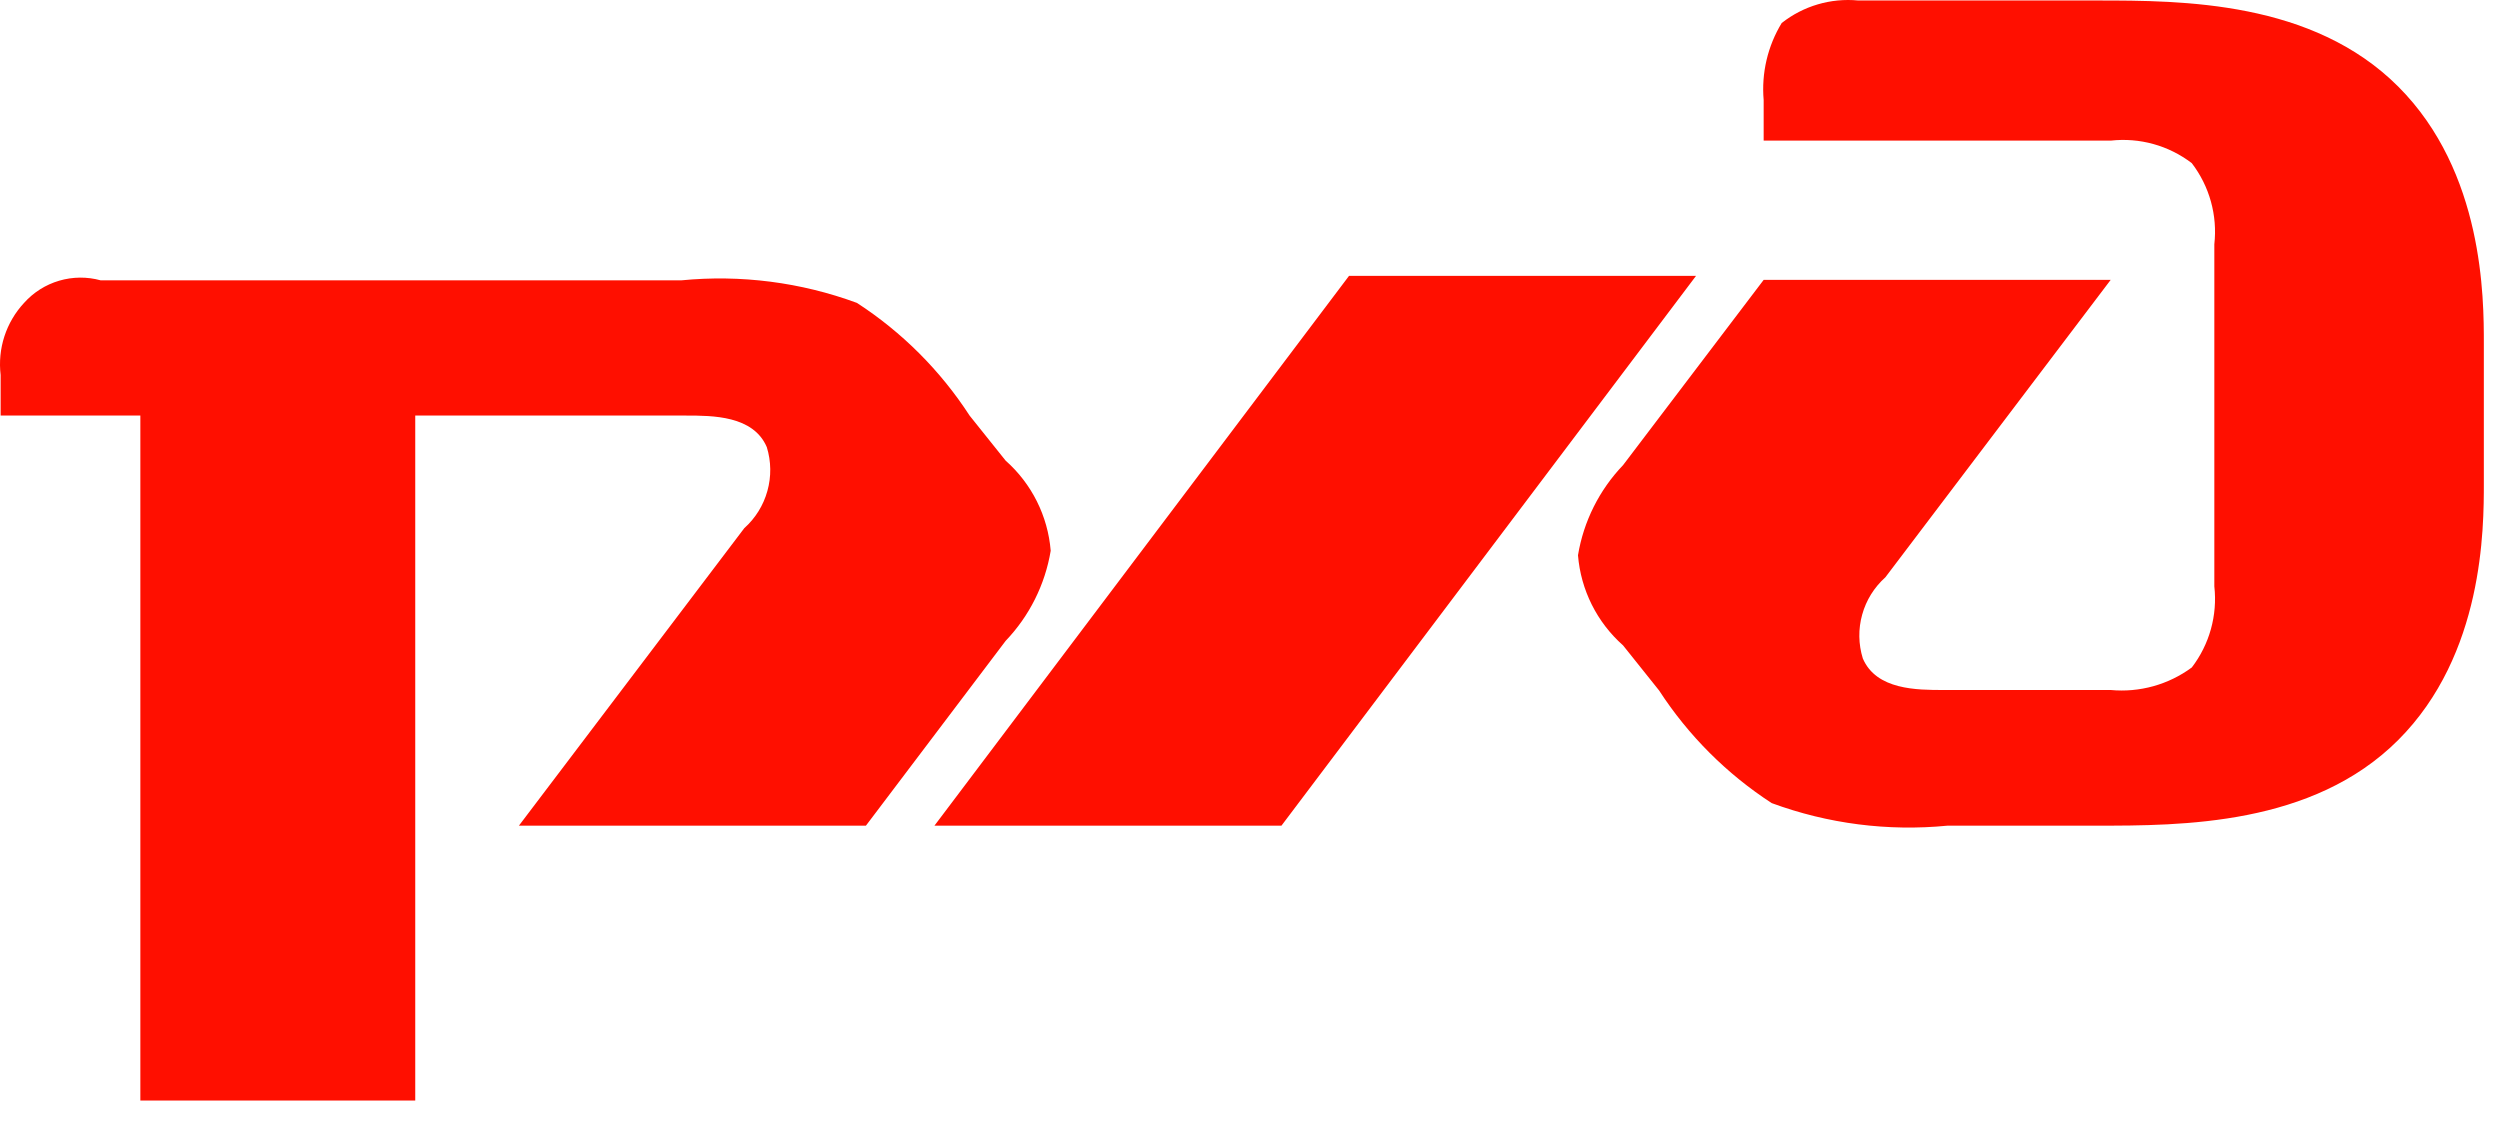 <svg width="71" height="32" viewBox="0 0 71 32" fill="none" xmlns="http://www.w3.org/2000/svg">
<path d="M50.088 2.842V3.994H59.943C60.765 3.902 61.59 4.131 62.247 4.634C62.75 5.291 62.979 6.116 62.887 6.938V16.652C62.979 17.474 62.75 18.3 62.247 18.956C61.584 19.445 60.764 19.673 59.943 19.596H55.207C54.44 19.596 53.288 19.596 52.904 18.7C52.779 18.295 52.772 17.863 52.886 17.455C52.999 17.046 53.228 16.679 53.544 16.396L59.943 7.949H50.088L46.095 13.21C45.42 13.915 44.974 14.807 44.815 15.769C44.895 16.756 45.354 17.673 46.095 18.329L47.118 19.609C47.949 20.888 49.039 21.979 50.318 22.809C51.913 23.396 53.619 23.615 55.31 23.449H59.533C61.965 23.449 65.677 23.449 68.109 21.017C70.541 18.585 70.541 15.001 70.541 13.722V9.754C70.541 8.474 70.541 4.89 68.109 2.458C65.677 0.027 61.991 0.014 59.559 0.014H52.776C51.995 -0.061 51.216 0.168 50.6 0.654C50.201 1.311 50.022 2.077 50.088 2.842ZM38.313 7.834H48.168L36.393 23.449H26.538L38.313 7.834ZM0.684 8.602C0.431 8.874 0.24 9.199 0.125 9.552C0.01 9.906 -0.026 10.281 0.018 10.65V11.802H3.986V31.256H11.793V11.802H19.473C20.241 11.802 21.393 11.802 21.777 12.698C21.902 13.103 21.908 13.535 21.794 13.943C21.681 14.352 21.453 14.719 21.137 15.001L14.737 23.449H24.592L28.56 18.201C29.234 17.496 29.68 16.604 29.84 15.641C29.759 14.655 29.301 13.738 28.56 13.082L27.536 11.802C26.706 10.522 25.616 9.432 24.336 8.602C22.742 8.015 21.036 7.796 19.345 7.962H2.86C2.473 7.855 2.065 7.859 1.681 7.972C1.296 8.085 0.951 8.303 0.684 8.602Z" fill="#FF0F00"/>
</svg>
